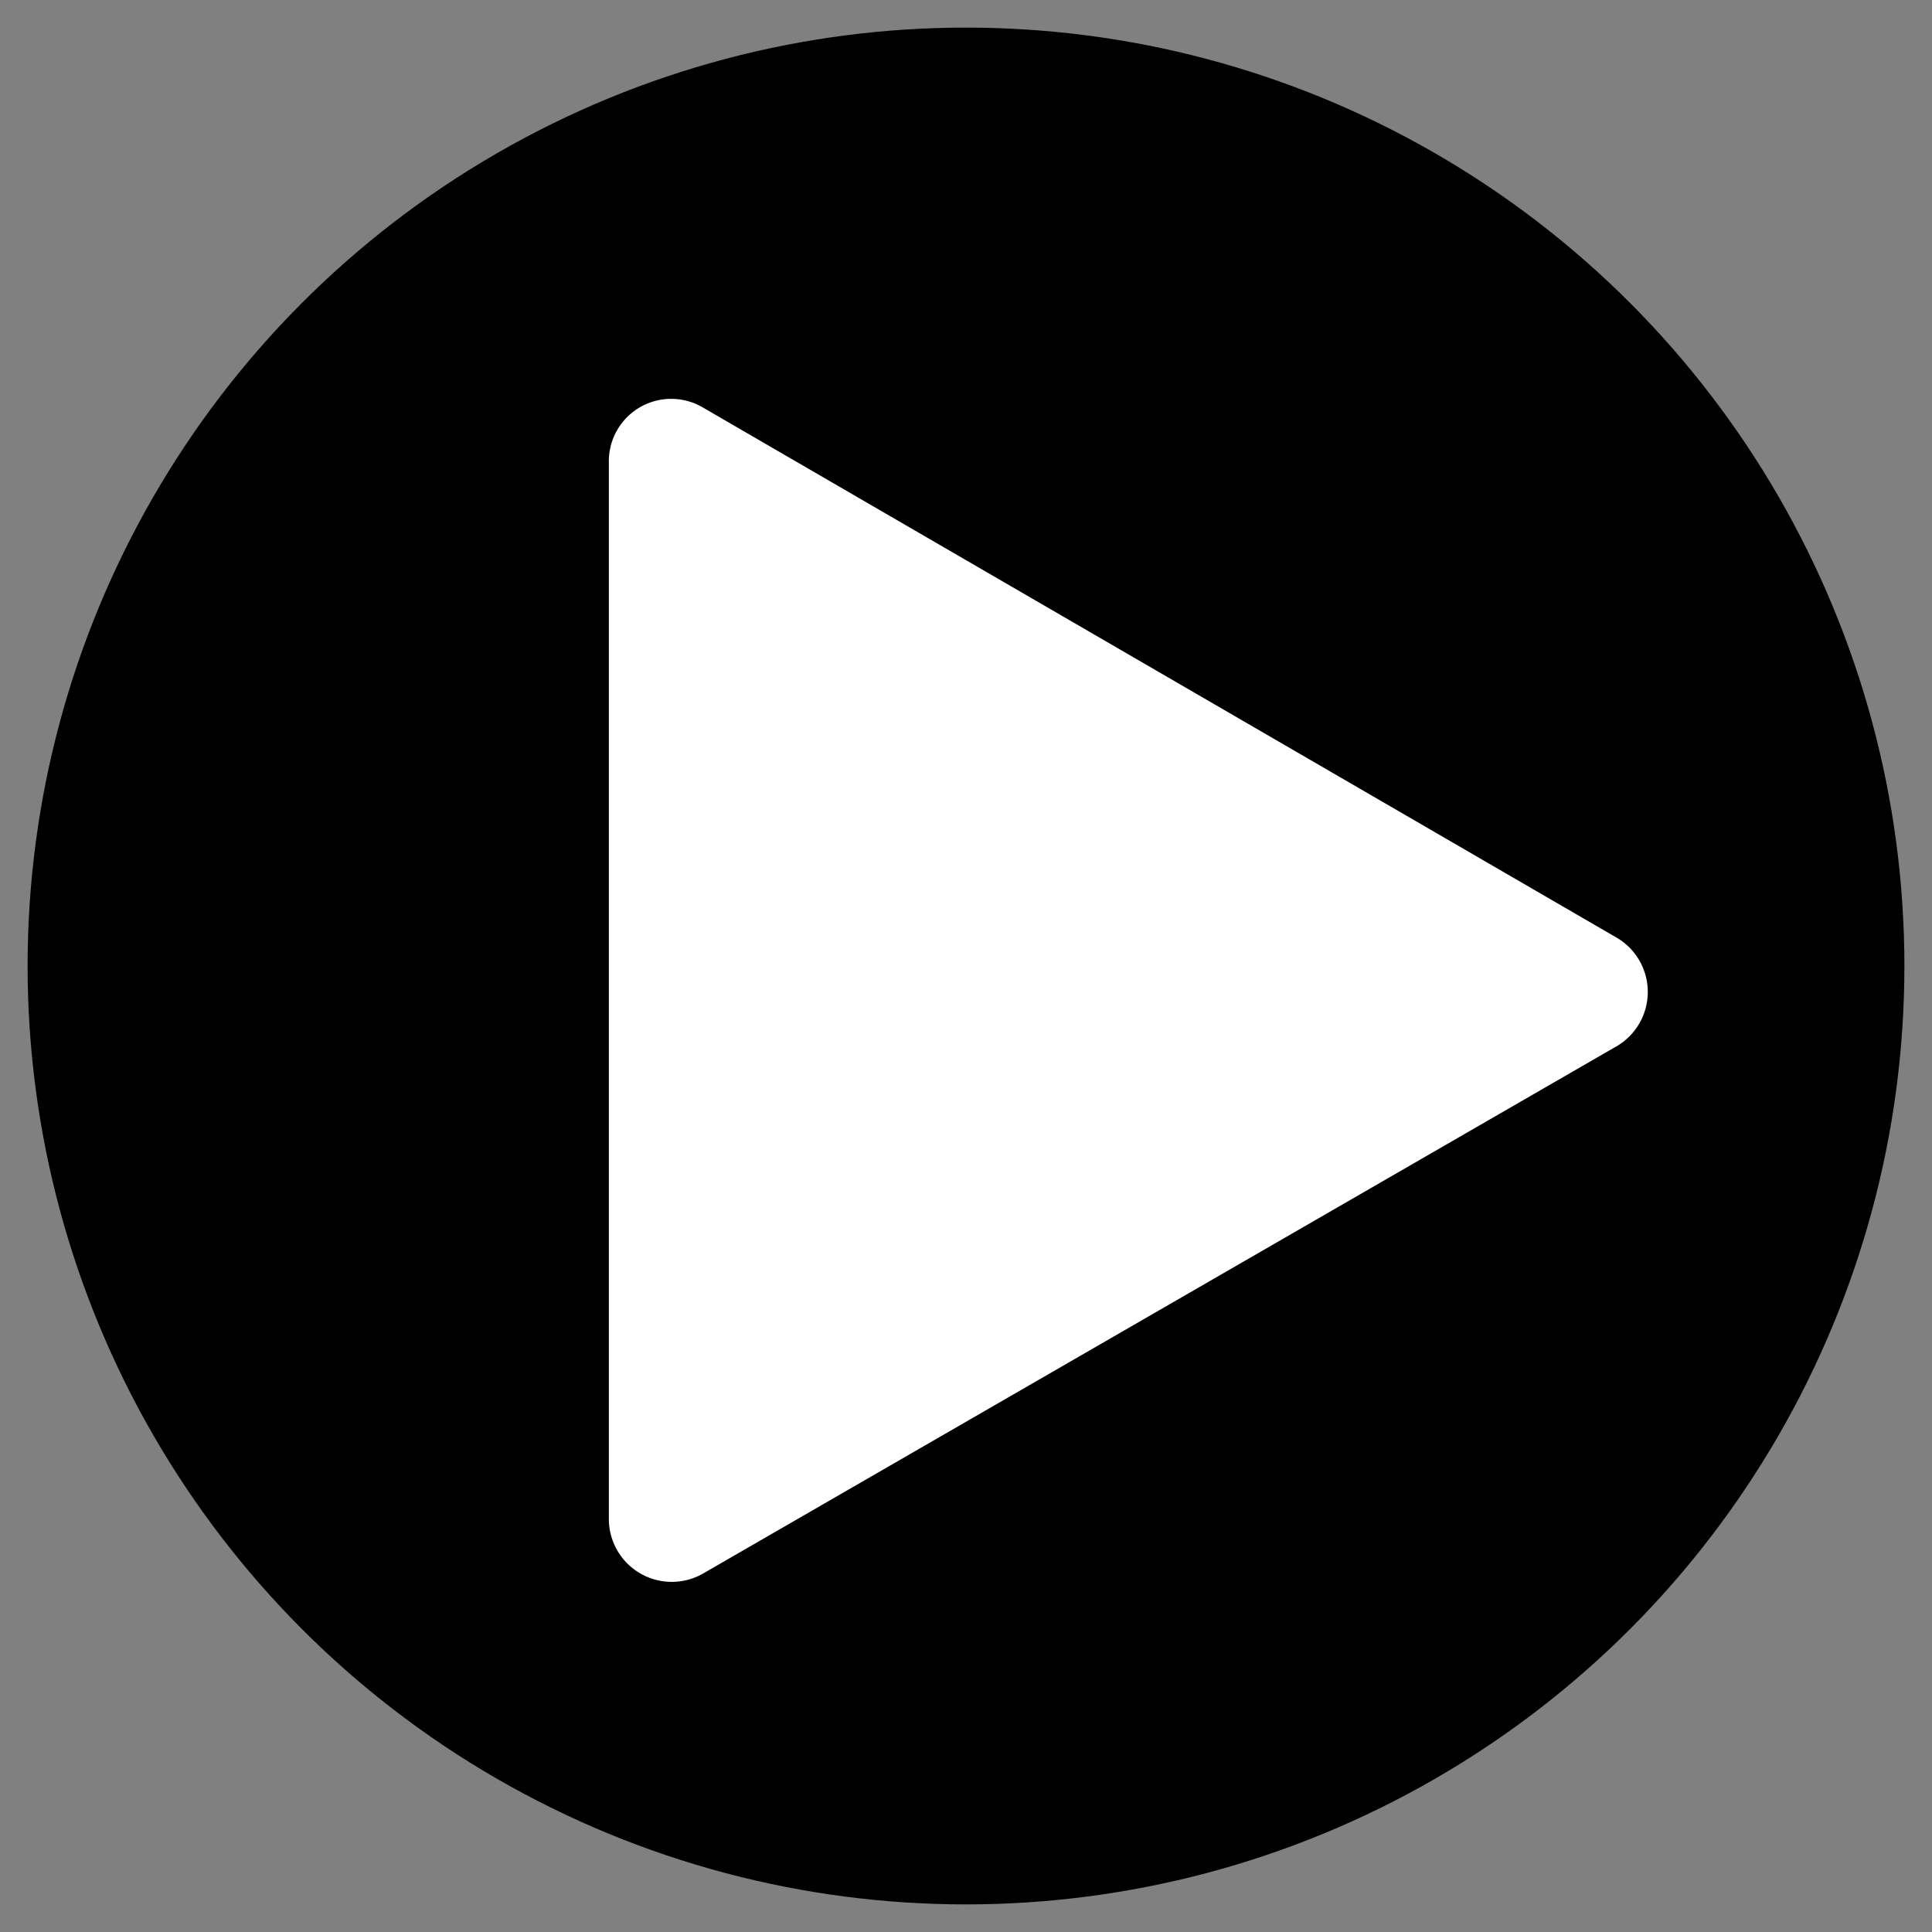 <svg id="Слой_1" data-name="Слой 1" xmlns="http://www.w3.org/2000/svg" width="35" height="35" viewBox="0 0 35 35"><rect x="0" y="0" width="35" height="35" fill="#808080" stroke="none"/><defs><style>.cls-1{fill:#fff;}</style></defs><title>icon_play_35px_mobile-desktop</title><circle cx="17.5" cy="17.5" r="17"/><path class="cls-1" d="M29.31,18.94,12.73,28.51a1.14,1.14,0,0,1-1.7-1V8.38a1.13,1.13,0,0,1,1.7-1L29.31,17A1.14,1.14,0,0,1,29.31,18.94Z"/></svg>